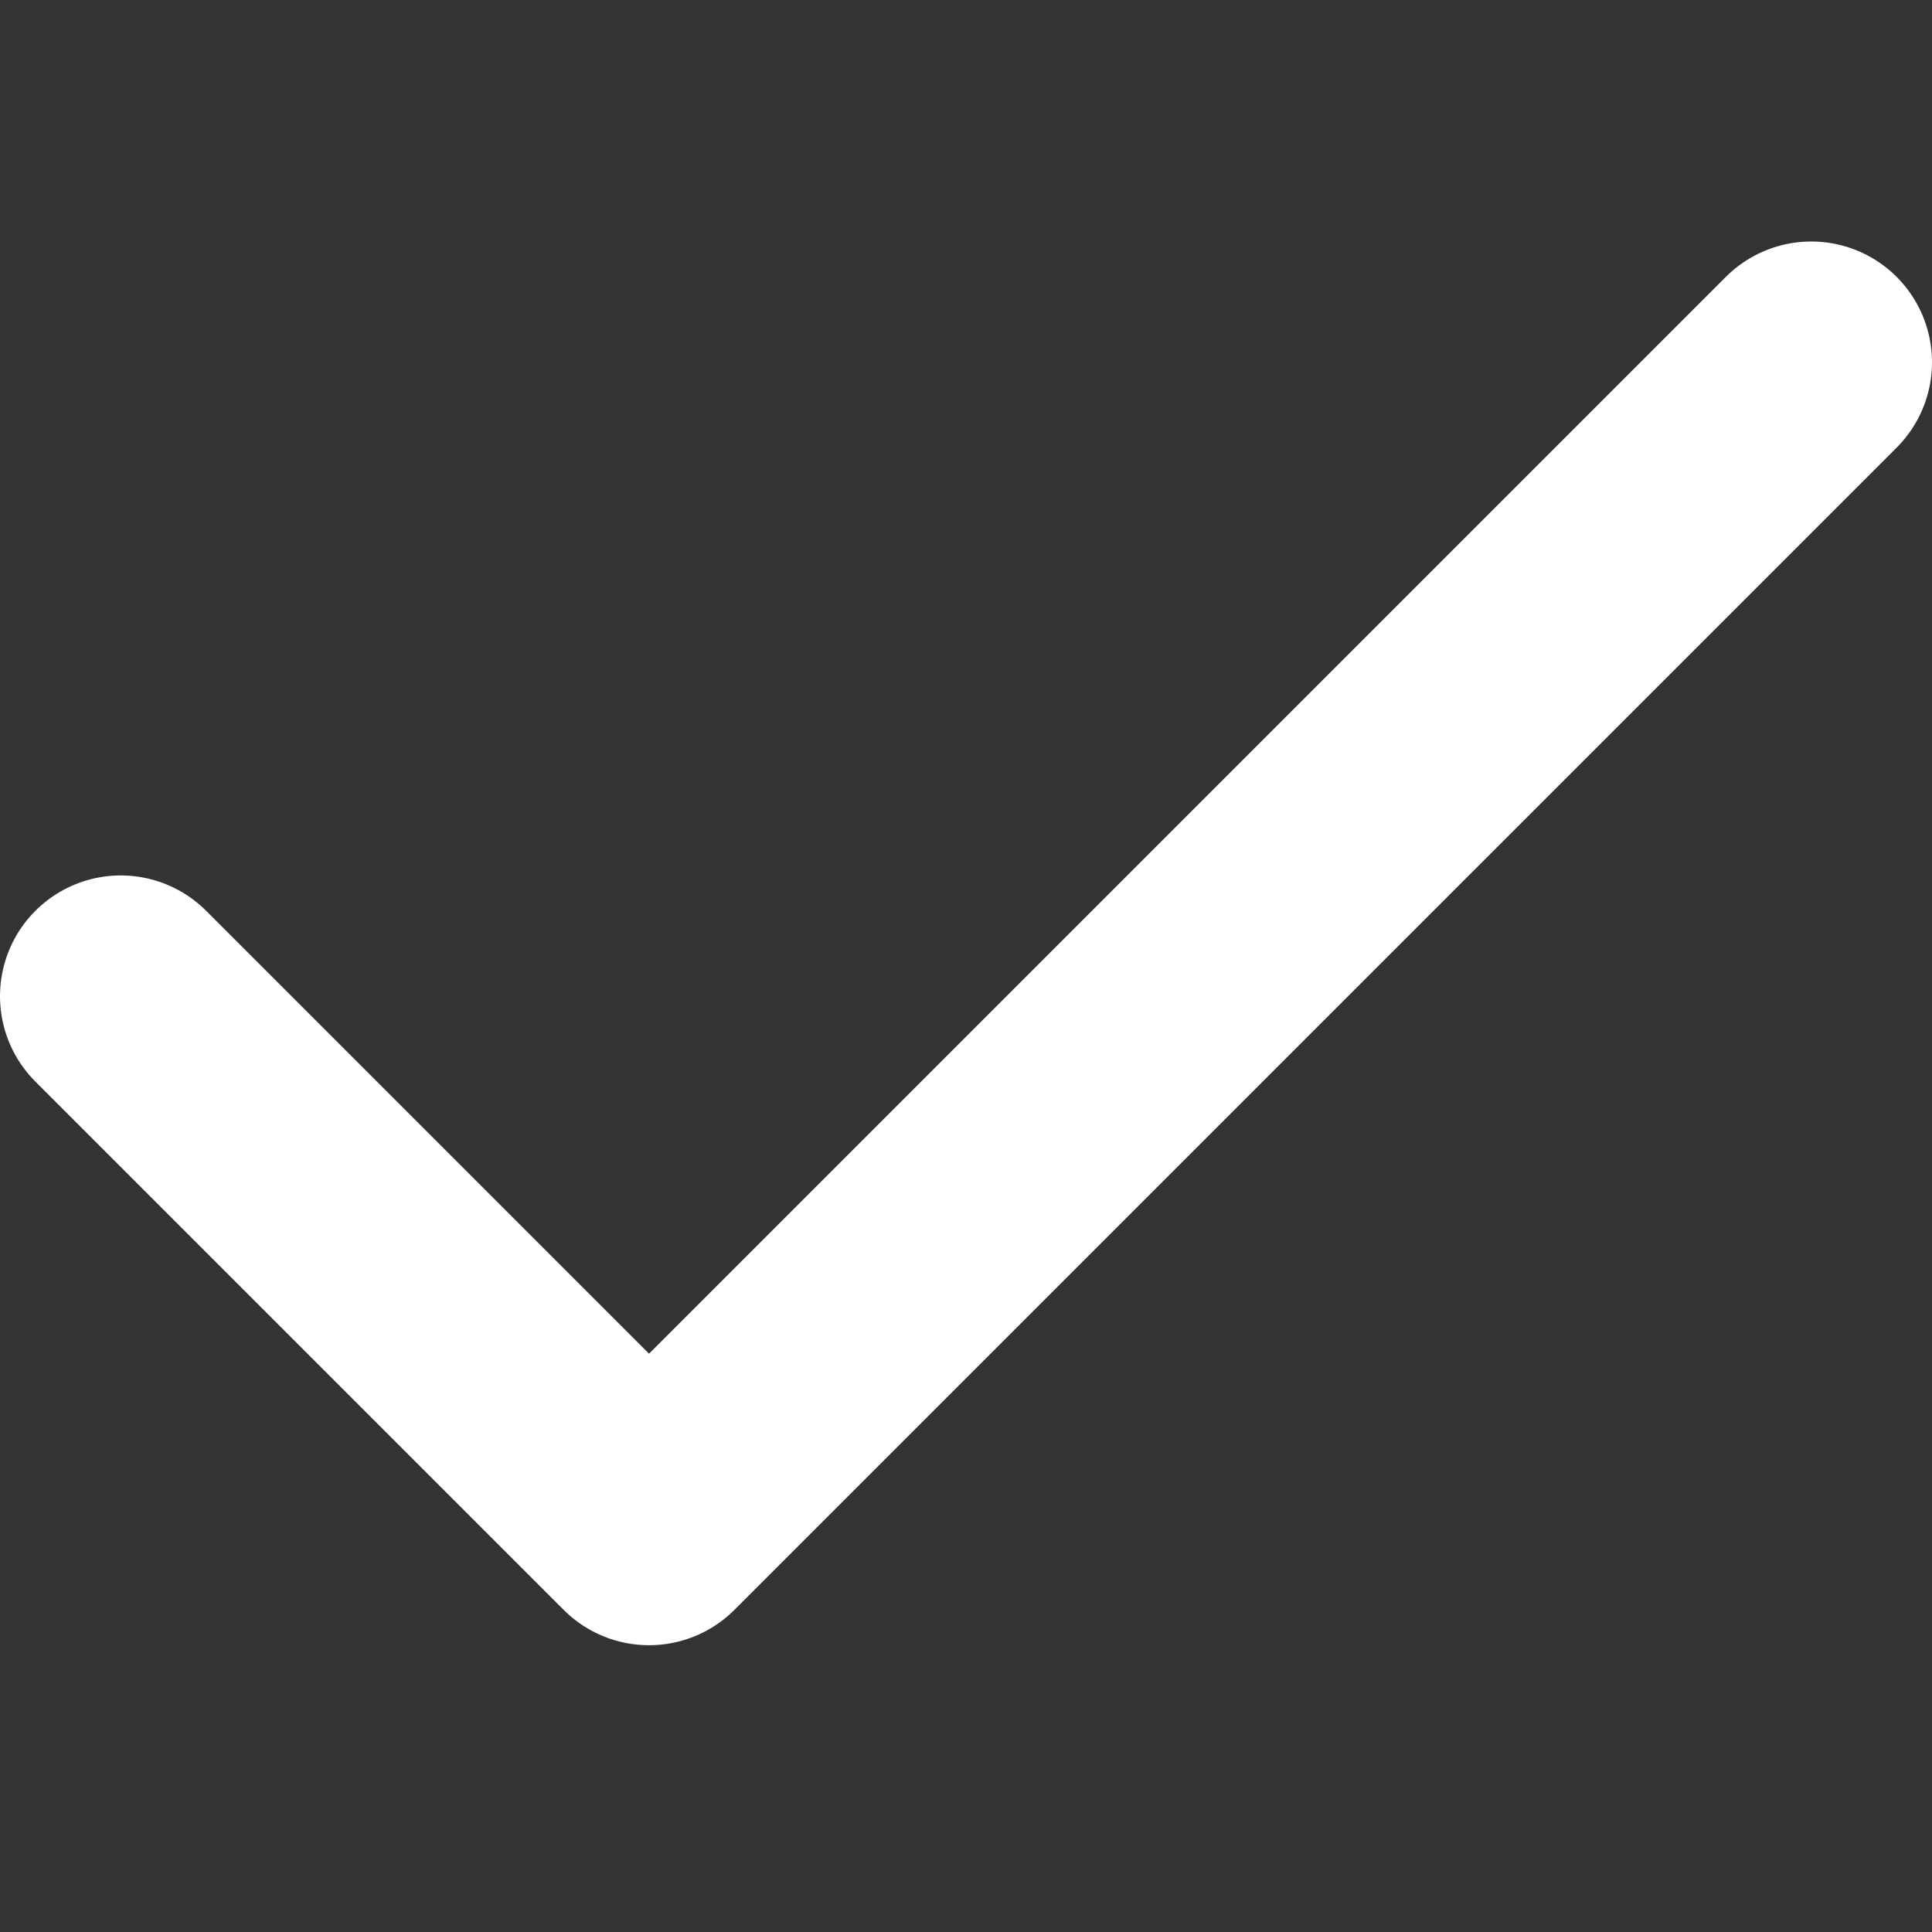 <svg width="16" height="16" viewBox="0 0 16 16" fill="none" xmlns="http://www.w3.org/2000/svg">
<rect x="0" y="0" width="16" height="16" fill="#333333" stroke="none"/>
<path d="M15 3L5.375 12.625L1 8.25" stroke="white" stroke-width="2" stroke-linecap="round" stroke-linejoin="round"/>
</svg>

